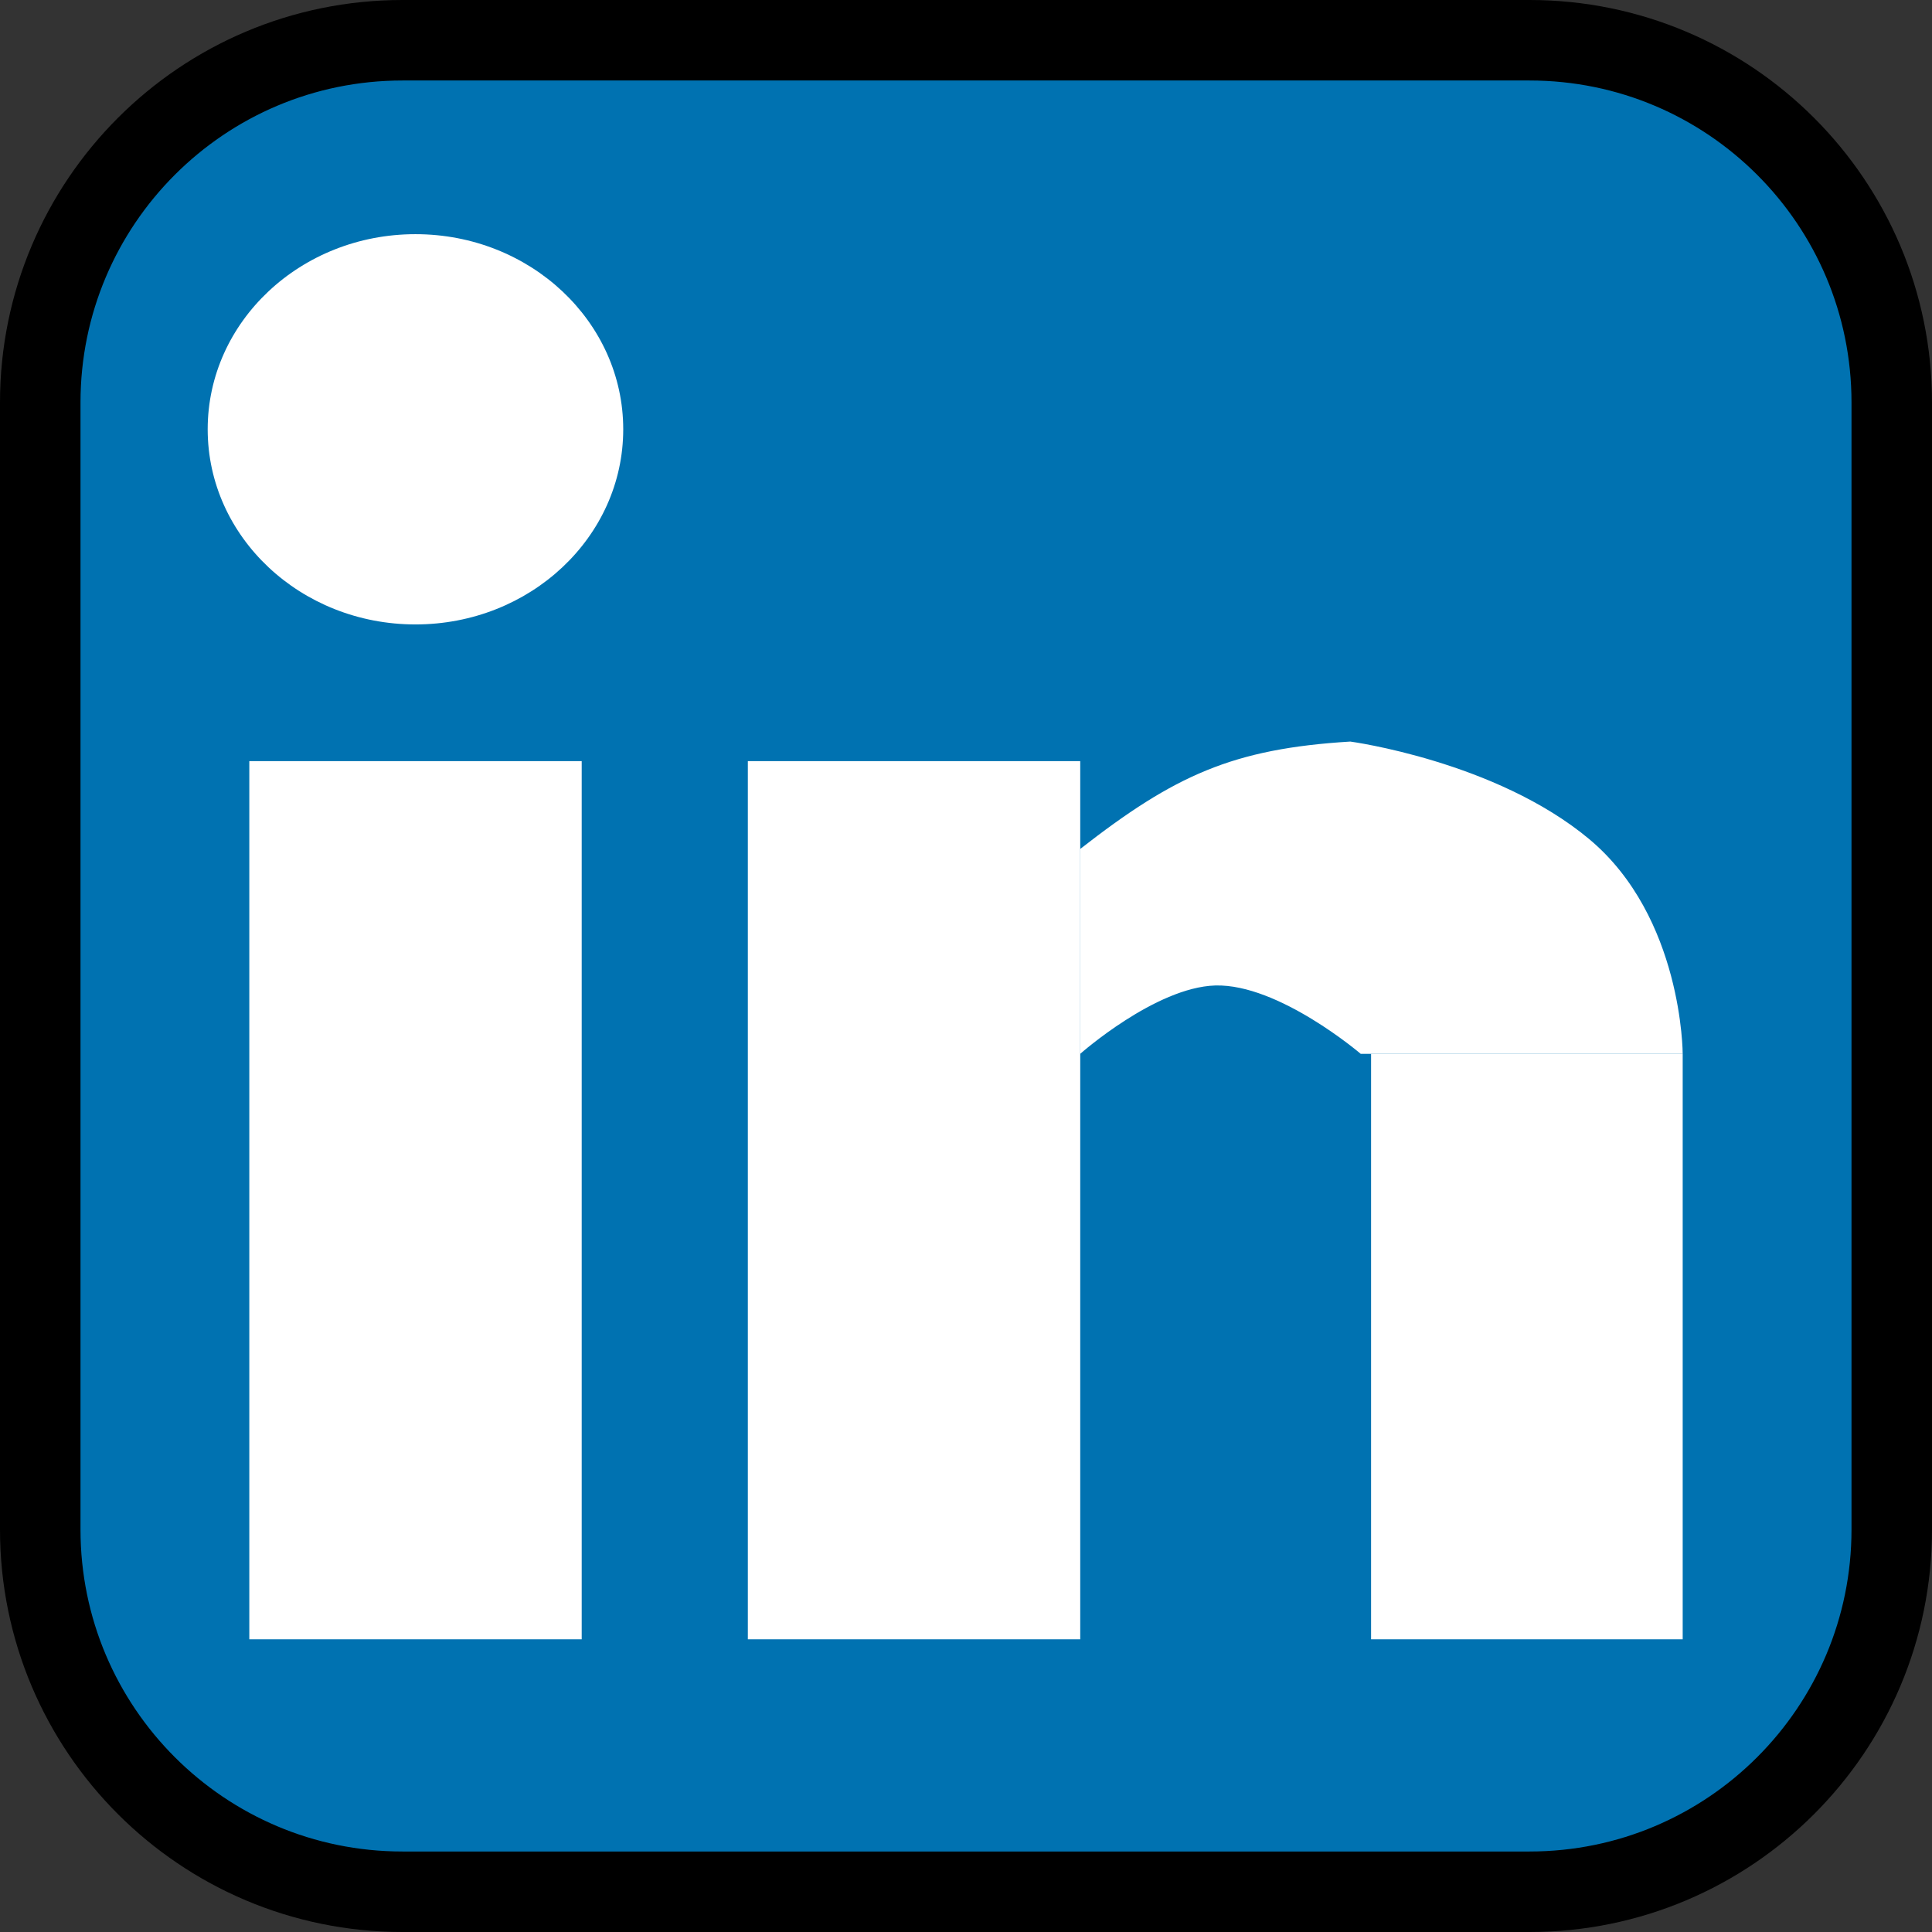 <svg width="24" height="24" viewBox="0 0 24 24" fill="none" xmlns="http://www.w3.org/2000/svg">
<rect x="0" y="0" width="24" height="24" fill="#333333" stroke="none"/>
<path d="M0.5 5C0.5 2.515 2.515 0.5 5 0.5H12H19C21.485 0.5 23.5 2.515 23.5 5V19C23.5 21.485 21.485 23.5 19 23.5H5C2.515 23.5 0.5 21.485 0.5 19V5Z" fill="#0072B1" stroke="black"/>
<ellipse cx="5.161" cy="5.333" rx="2.581" ry="2.424" fill="white"/>
<rect x="3.097" y="9.455" width="4.129" height="10.909" fill="white"/>
<rect x="9.29" y="9.455" width="4.129" height="10.909" fill="white"/>
<rect x="17.032" y="13.091" width="3.871" height="7.273" fill="white"/>
<path d="M13.419 10.546C14.592 9.631 15.313 9.301 16.774 9.212C16.774 9.212 18.581 9.455 19.742 10.424C20.903 11.394 20.903 13.091 20.903 13.091H16.903C16.903 13.091 15.885 12.22 15.097 12.242C14.353 12.264 13.419 13.091 13.419 13.091V10.546Z" fill="white"/>
</svg>
